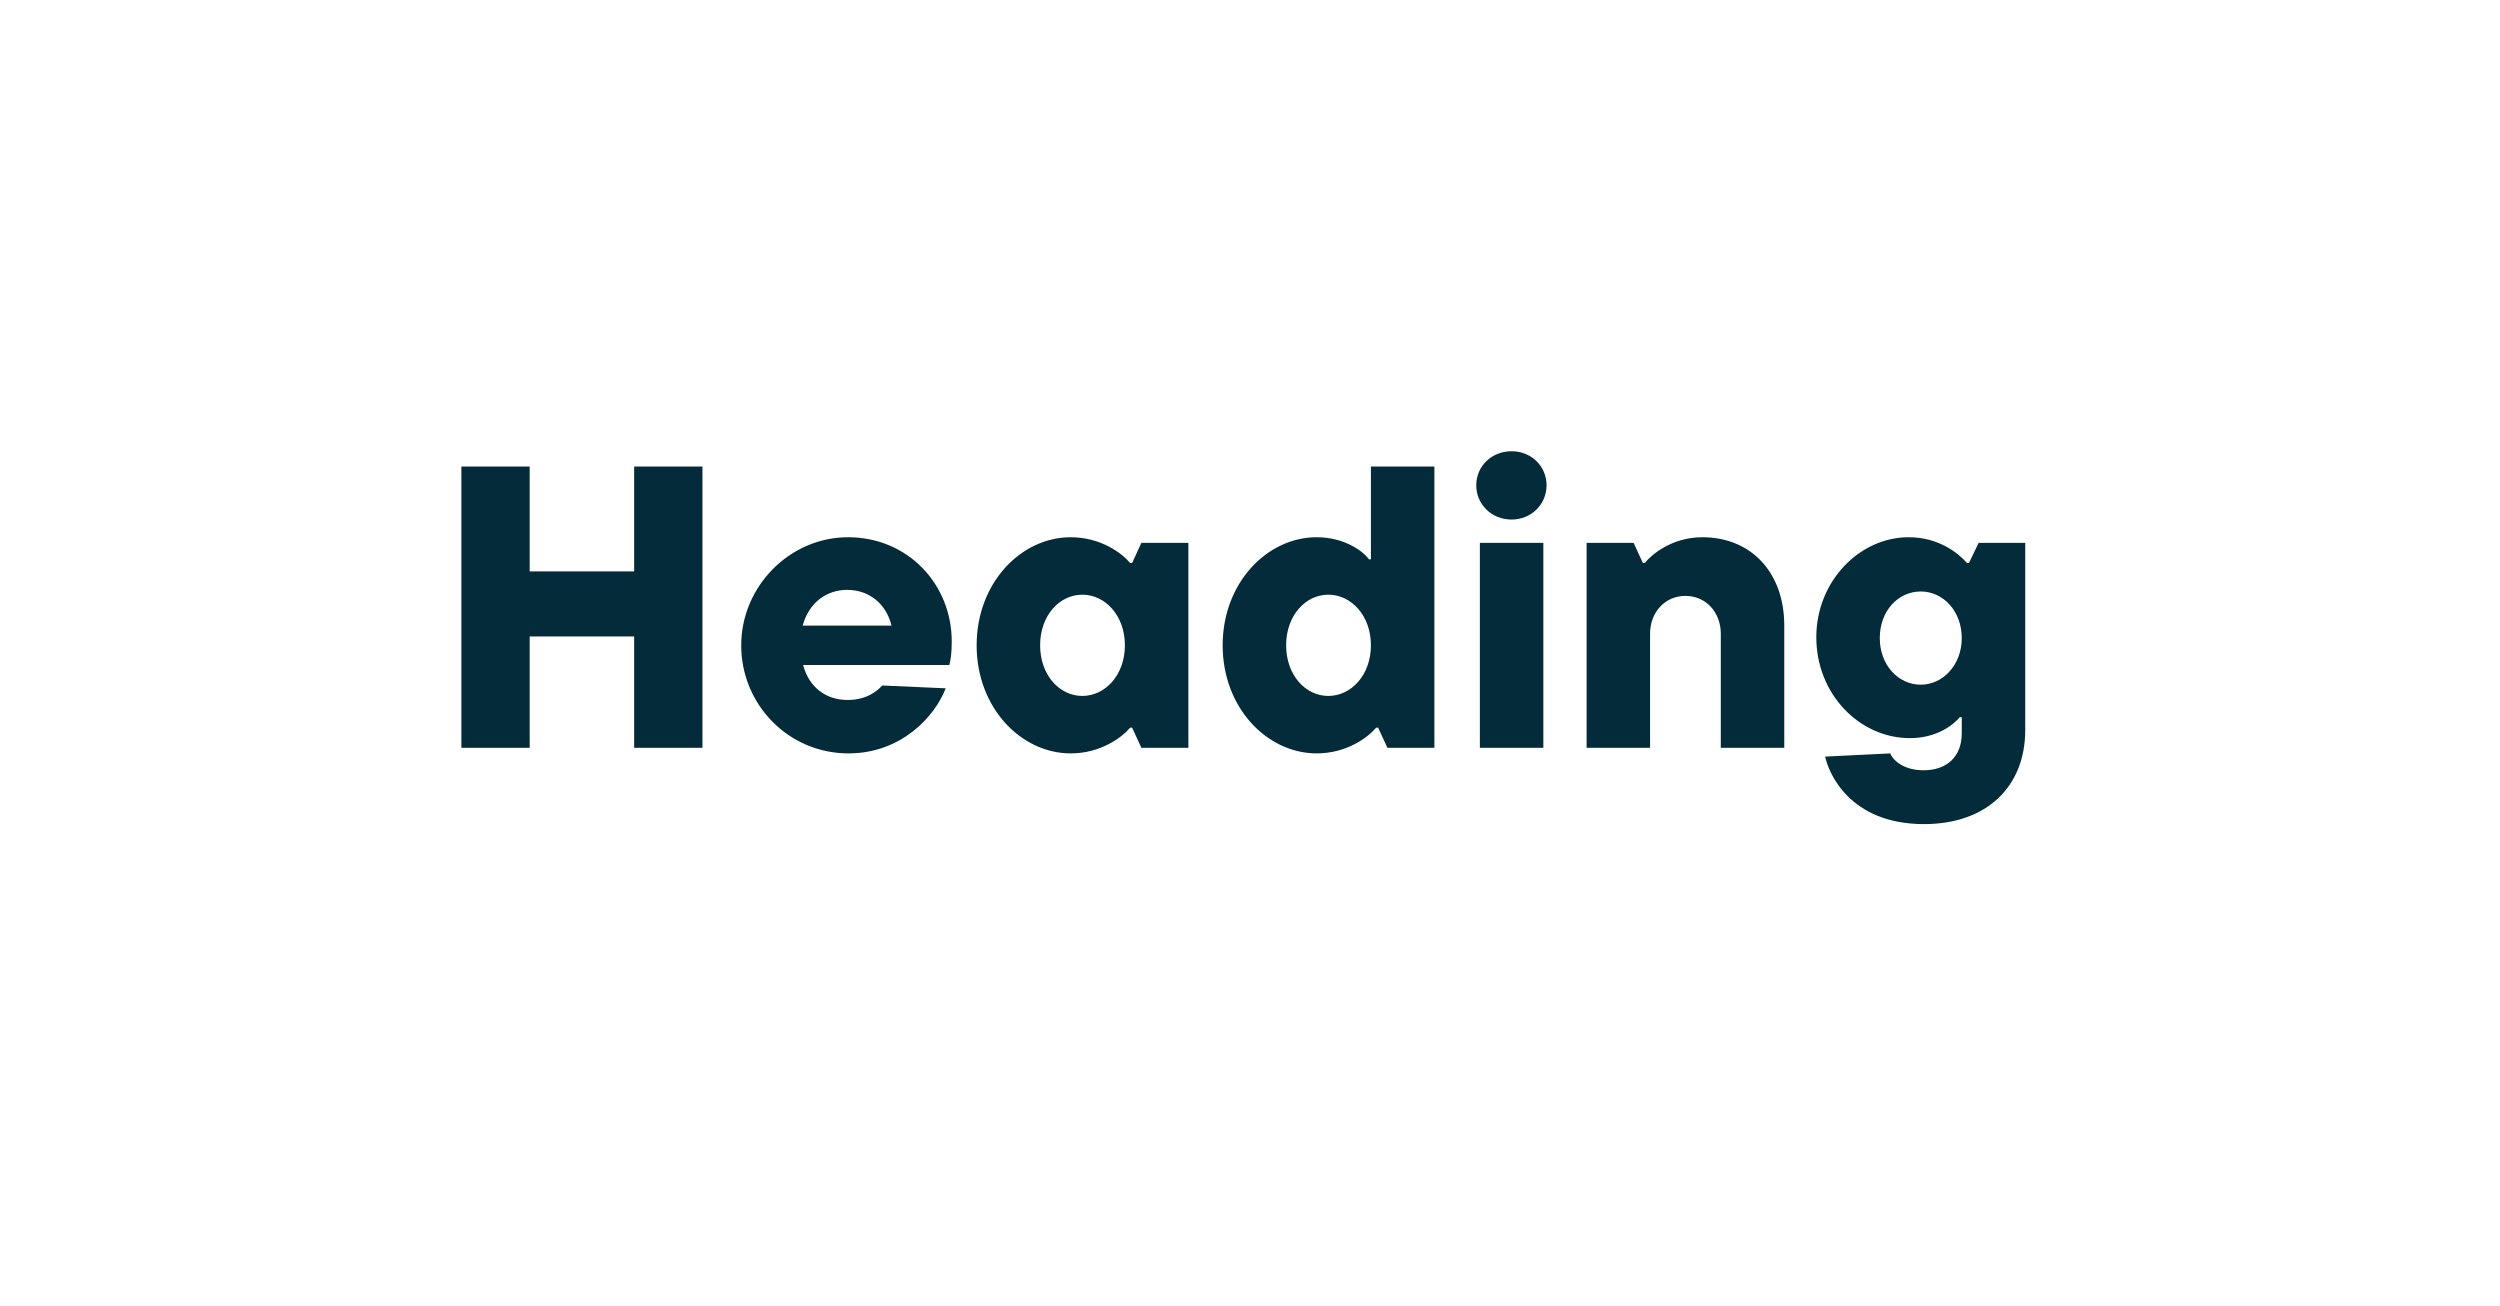 <svg width="224" height="117" viewBox="0 0 224 117" fill="none" xmlns="http://www.w3.org/2000/svg">
<path d="M56.82 51.196V41.8H62.94V67H56.82V57.028H47.46V67H41.34V41.8H47.46V51.196H56.82ZM85.277 57.496C85.277 58.504 85.169 59.224 85.061 59.584H71.957C72.497 61.6 74.009 62.716 75.953 62.716C77.753 62.716 78.689 61.816 79.049 61.42L84.737 61.672C83.729 64.264 80.705 67.504 76.025 67.504C70.661 67.504 66.413 63.148 66.413 57.82C66.413 52.564 70.733 48.136 75.989 48.136C81.317 48.136 85.277 52.312 85.277 57.496ZM75.917 52.852C74.009 52.852 72.461 54.04 71.921 56.056H79.877C79.445 54.184 77.933 52.852 75.917 52.852ZM95.931 67.504C91.503 67.504 87.507 63.436 87.507 57.82C87.507 52.204 91.503 48.136 95.931 48.136C98.631 48.136 100.539 49.576 101.259 50.44H101.439L102.267 48.64H106.479V67H102.267L101.439 65.2H101.259C100.539 66.064 98.631 67.504 95.931 67.504ZM96.975 62.356C99.027 62.356 100.791 60.484 100.791 57.82C100.791 55.156 99.027 53.284 96.975 53.284C94.923 53.284 93.195 55.156 93.195 57.82C93.195 60.484 94.923 62.356 96.975 62.356ZM117.974 67.504C113.546 67.504 109.55 63.436 109.55 57.82C109.55 52.204 113.546 48.136 117.974 48.136C120.53 48.136 122.222 49.468 122.654 50.116H122.834V41.8H128.522V67H124.31L123.482 65.2H123.302C122.582 66.064 120.674 67.504 117.974 67.504ZM119.018 62.356C121.07 62.356 122.834 60.484 122.834 57.82C122.834 55.156 121.07 53.284 119.018 53.284C116.966 53.284 115.238 55.156 115.238 57.82C115.238 60.484 116.966 62.356 119.018 62.356ZM135.44 46.552C133.64 46.552 132.272 45.184 132.272 43.492C132.272 41.764 133.64 40.432 135.44 40.432C137.204 40.432 138.572 41.764 138.572 43.492C138.572 45.184 137.204 46.552 135.44 46.552ZM138.284 67H132.596V48.64H138.284V67ZM147.847 67H142.159V48.64H146.371L147.199 50.44H147.379C147.883 49.792 149.719 48.136 152.527 48.136C156.883 48.136 159.871 51.268 159.871 56.056V67H154.183V56.776C154.183 54.868 152.851 53.392 151.015 53.392C149.179 53.392 147.847 54.868 147.847 56.776V67ZM172.389 73.84C165.693 73.84 163.821 69.196 163.533 67.792L169.365 67.504C169.653 68.188 170.625 69.016 172.353 69.016C174.441 69.016 175.773 67.792 175.773 65.704V64.264H175.593C175.053 64.912 173.577 66.136 171.129 66.136C166.593 66.136 162.741 62.176 162.741 57.1C162.741 52.096 166.593 48.136 171.021 48.136C173.649 48.136 175.413 49.504 176.241 50.44H176.421L177.285 48.64H181.461V65.416C181.461 70.492 178.005 73.84 172.389 73.84ZM172.101 61.348C174.081 61.348 175.773 59.584 175.773 57.172C175.773 54.724 174.081 52.996 172.101 52.996C170.085 52.996 168.429 54.724 168.429 57.172C168.429 59.584 170.085 61.348 172.101 61.348Z" fill="#032B3A"/>
</svg>
